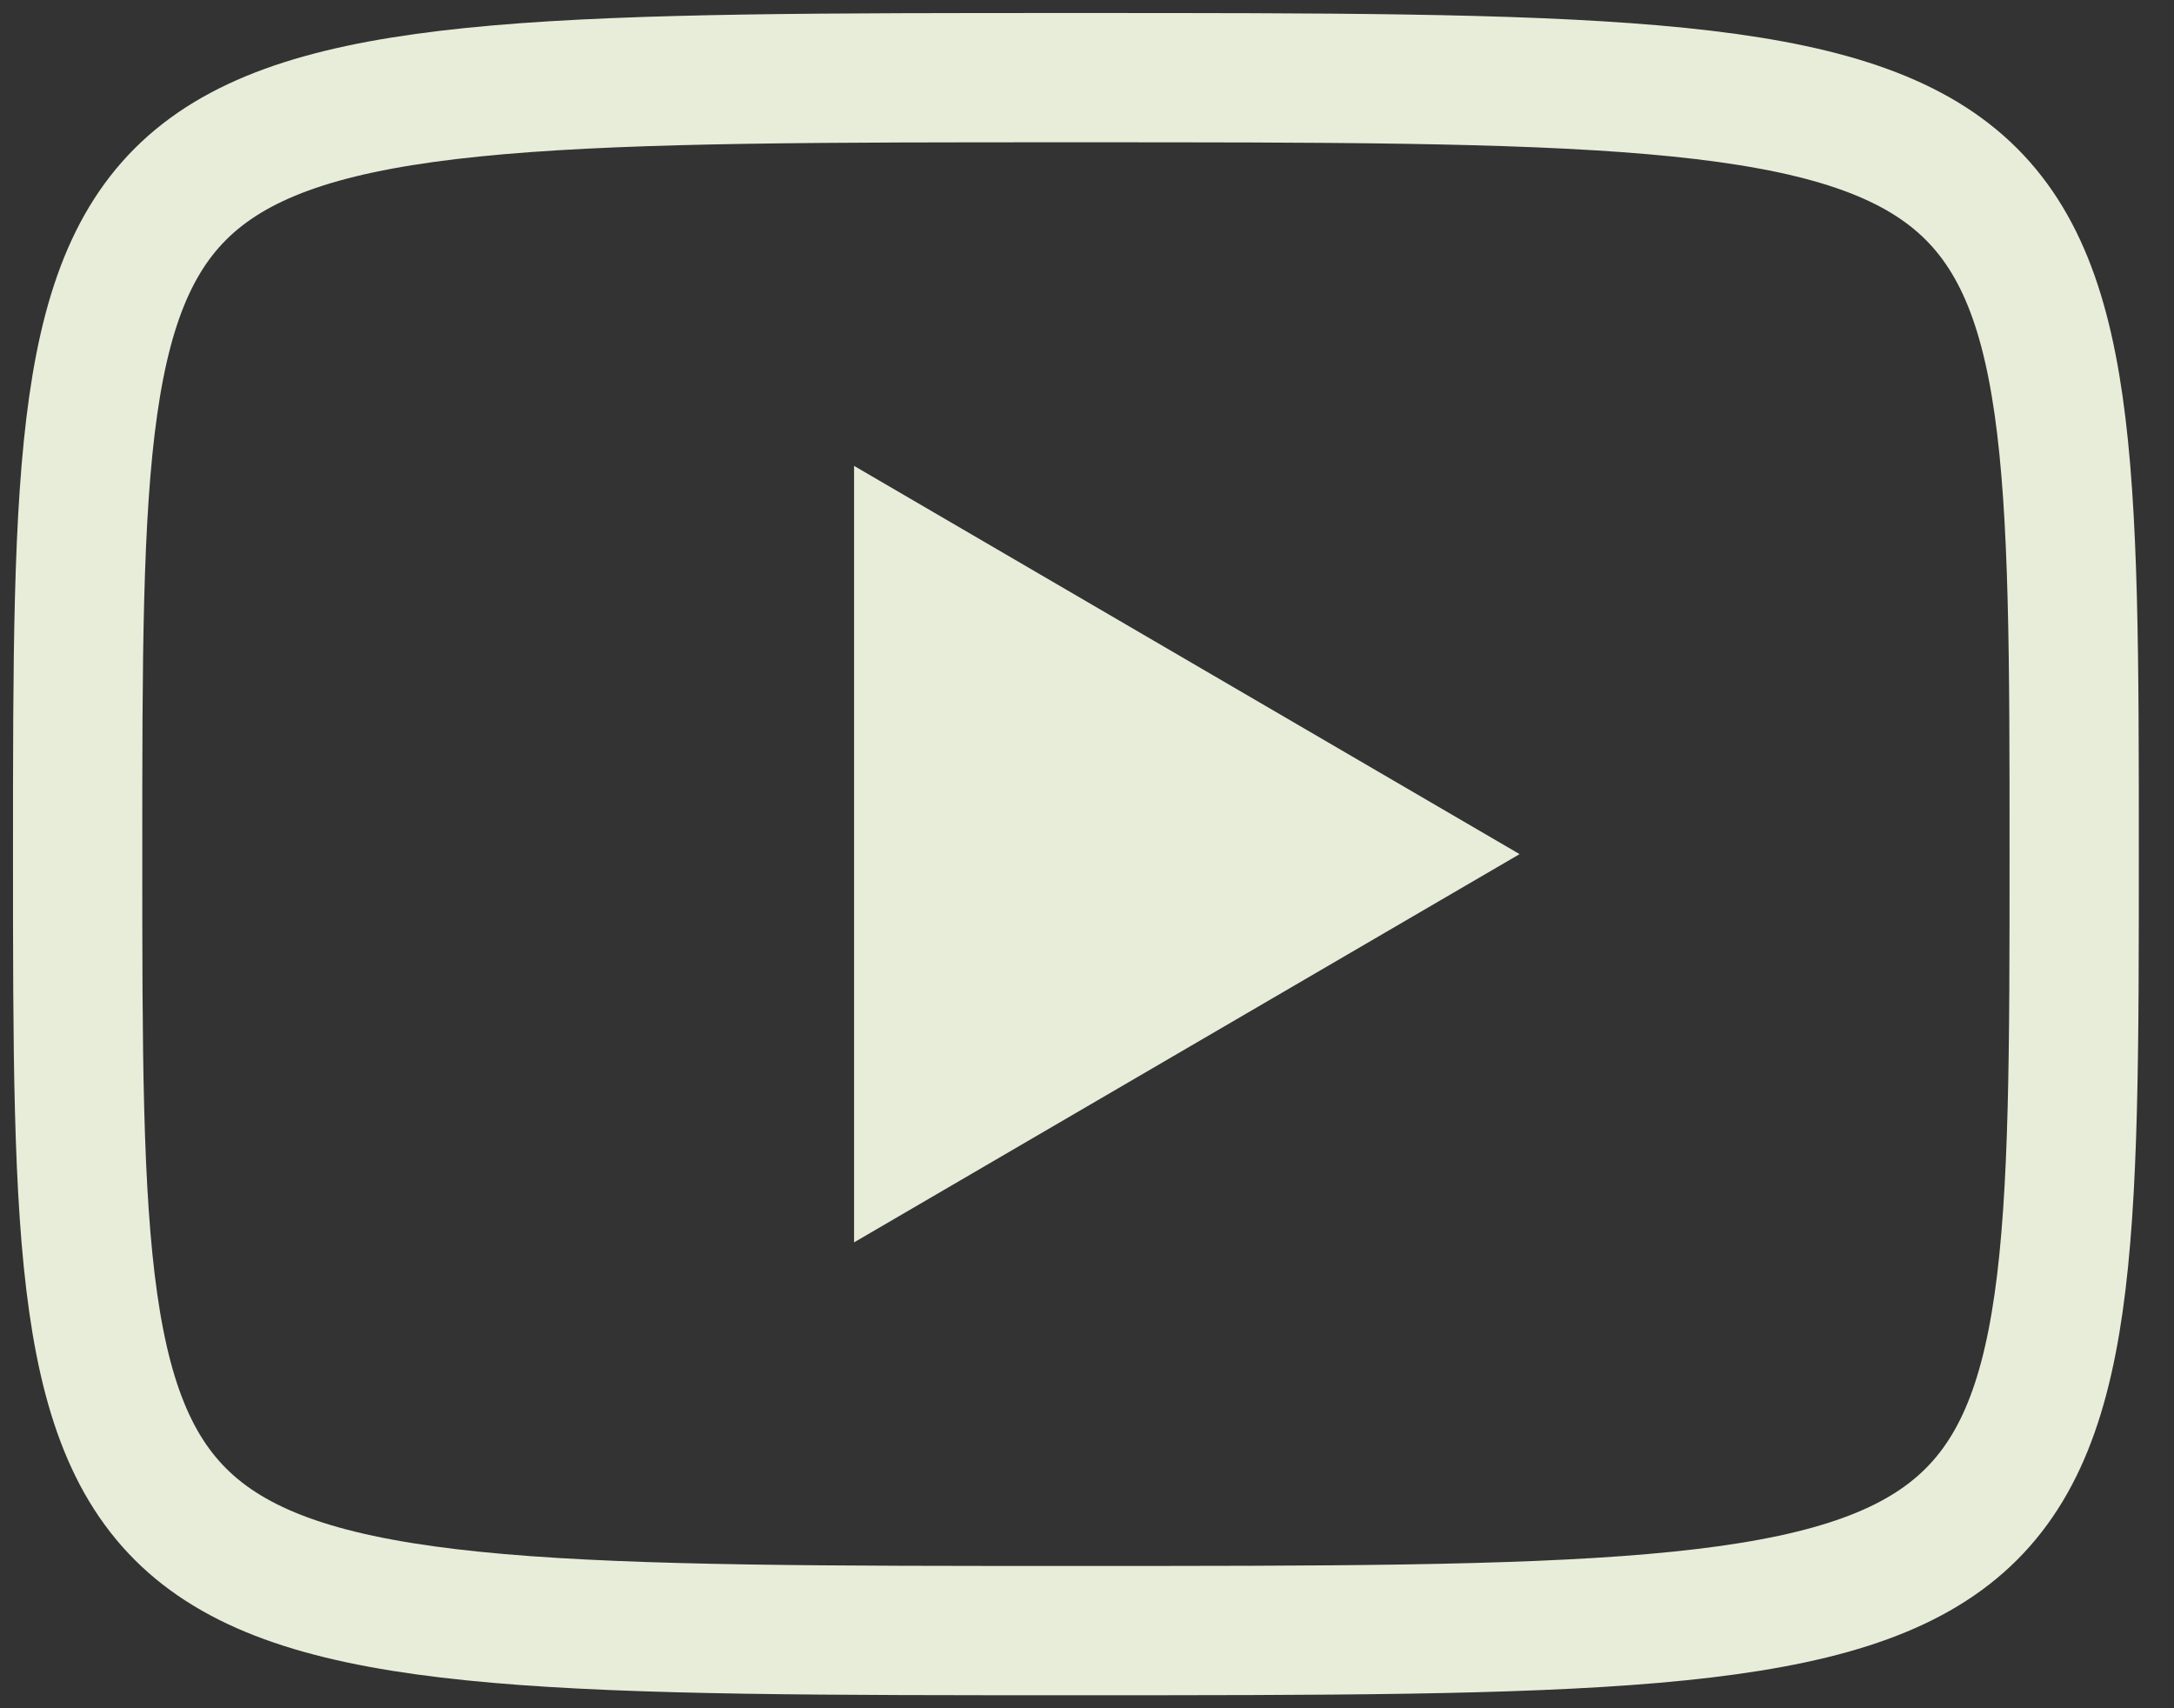 <svg width="56" height="44" viewBox="0 0 56 44" fill="none" xmlns="http://www.w3.org/2000/svg">
<rect x="0" y="0" width="56" height="44" fill="#333333" stroke="none"/>
<path d="M22 12L39.143 22L22 32V12Z" fill="#E8EDDA"/>
<path d="M27.714 2C53.429 2 53.429 2 53.429 22C53.429 42 53.429 42 27.714 42C2 42 2 42 2 22C2 2 2 2 27.714 2Z" stroke="#E8EDDA" stroke-width="3.33" stroke-linecap="round" stroke-linejoin="round"/>
</svg>
